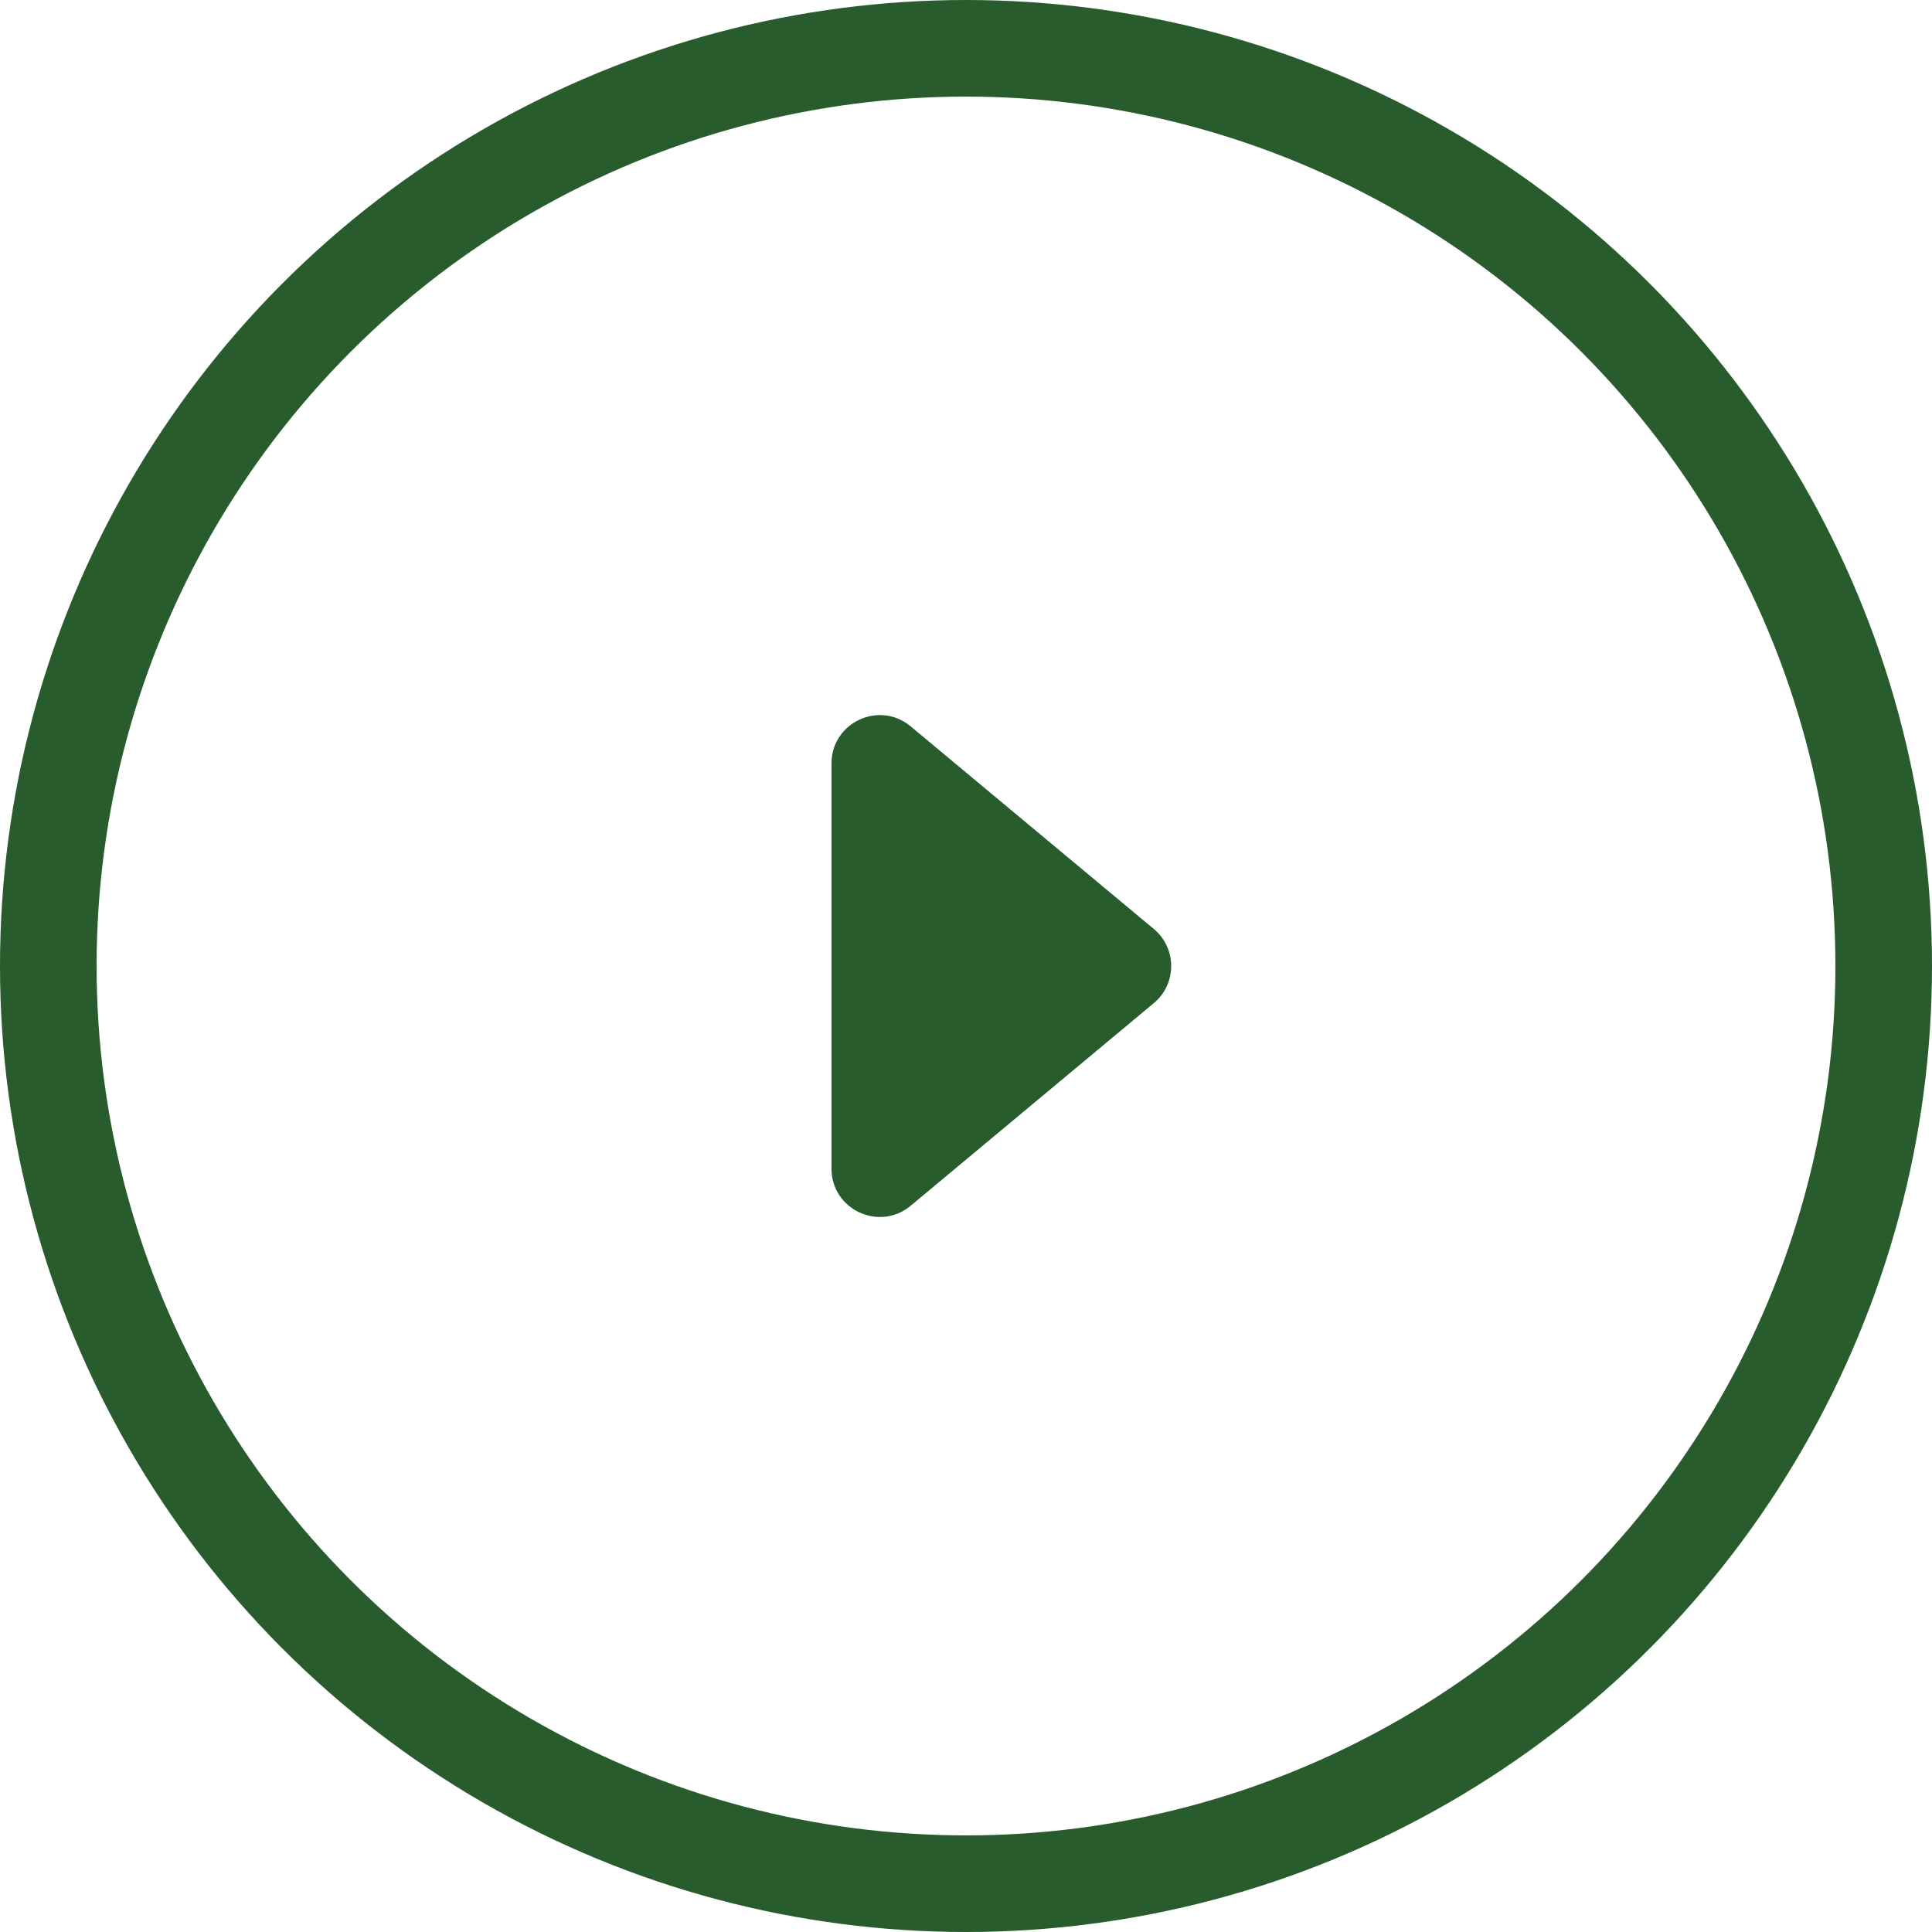 <svg width="40" height="40" viewBox="0 0 40 40" fill="none" xmlns="http://www.w3.org/2000/svg">
<circle cx="20" cy="20" r="19" stroke="#285C2D" stroke-width="2"/>
<path fill-rule="evenodd" clip-rule="evenodd" d="M17.215 15.807C17.215 14.959 18.204 14.496 18.855 15.039L23.888 19.233C24.368 19.633 24.368 20.369 23.888 20.769L18.855 24.963C18.204 25.506 17.215 25.043 17.215 24.195V15.807Z" fill="#285C2D"/>
</svg>

